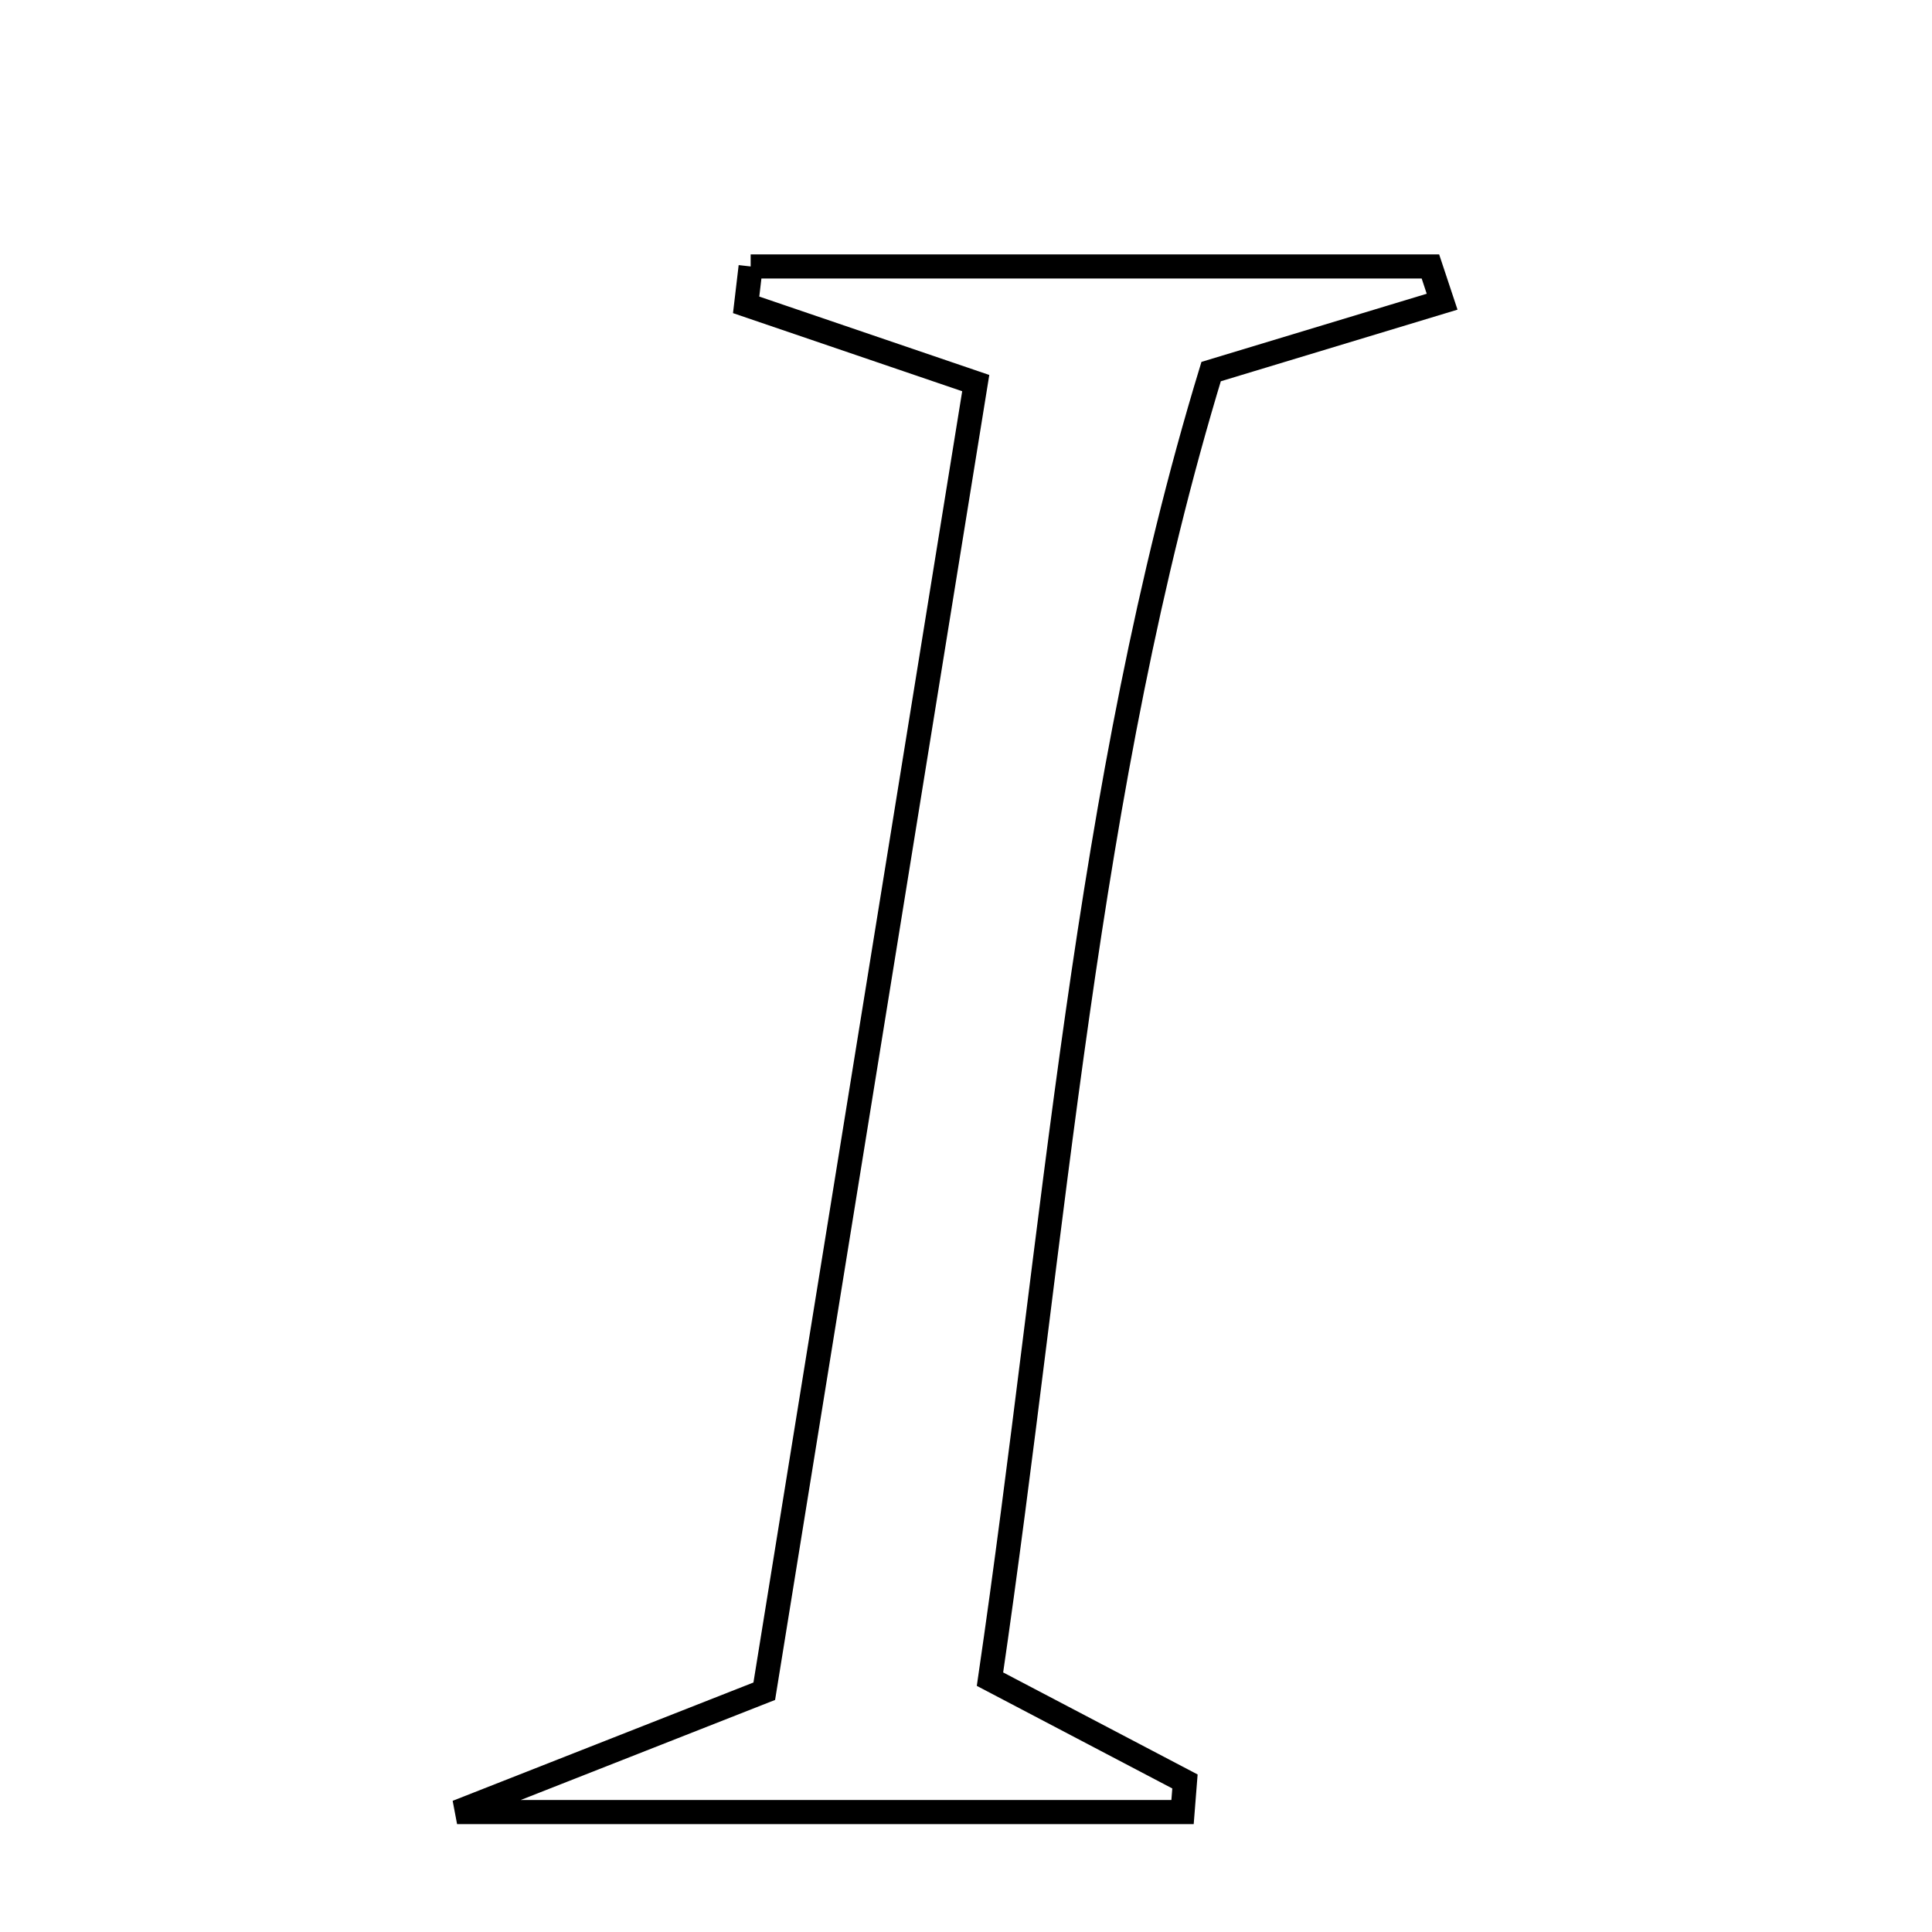 <svg xmlns="http://www.w3.org/2000/svg" viewBox="0.0 0.0 24.0 24.0" height="200px" width="200px"><path fill="none" stroke="black" stroke-width=".3" stroke-opacity="1.0"  filling="0" d="M9.325 3.31 C12.14 3.31 14.955 3.31 17.769 3.31 C17.817 3.456 17.865 3.603 17.914 3.748 C17.07 4.004 16.225 4.259 15.045 4.616 C13.471 9.784 13.109 15.318 12.298 20.859 C13.243 21.355 13.982 21.743 14.72 22.13 C14.71 22.257 14.7 22.383 14.69 22.51 C11.933 22.51 9.175 22.51 5.678 22.51 C7.179 21.919 8.079 21.566 9.494 21.009 C10.359 15.657 11.23 10.269 12.121 4.759 C10.975 4.368 10.122 4.078 9.269 3.787 C9.288 3.628 9.307 3.469 9.325 3.31"></path></svg>